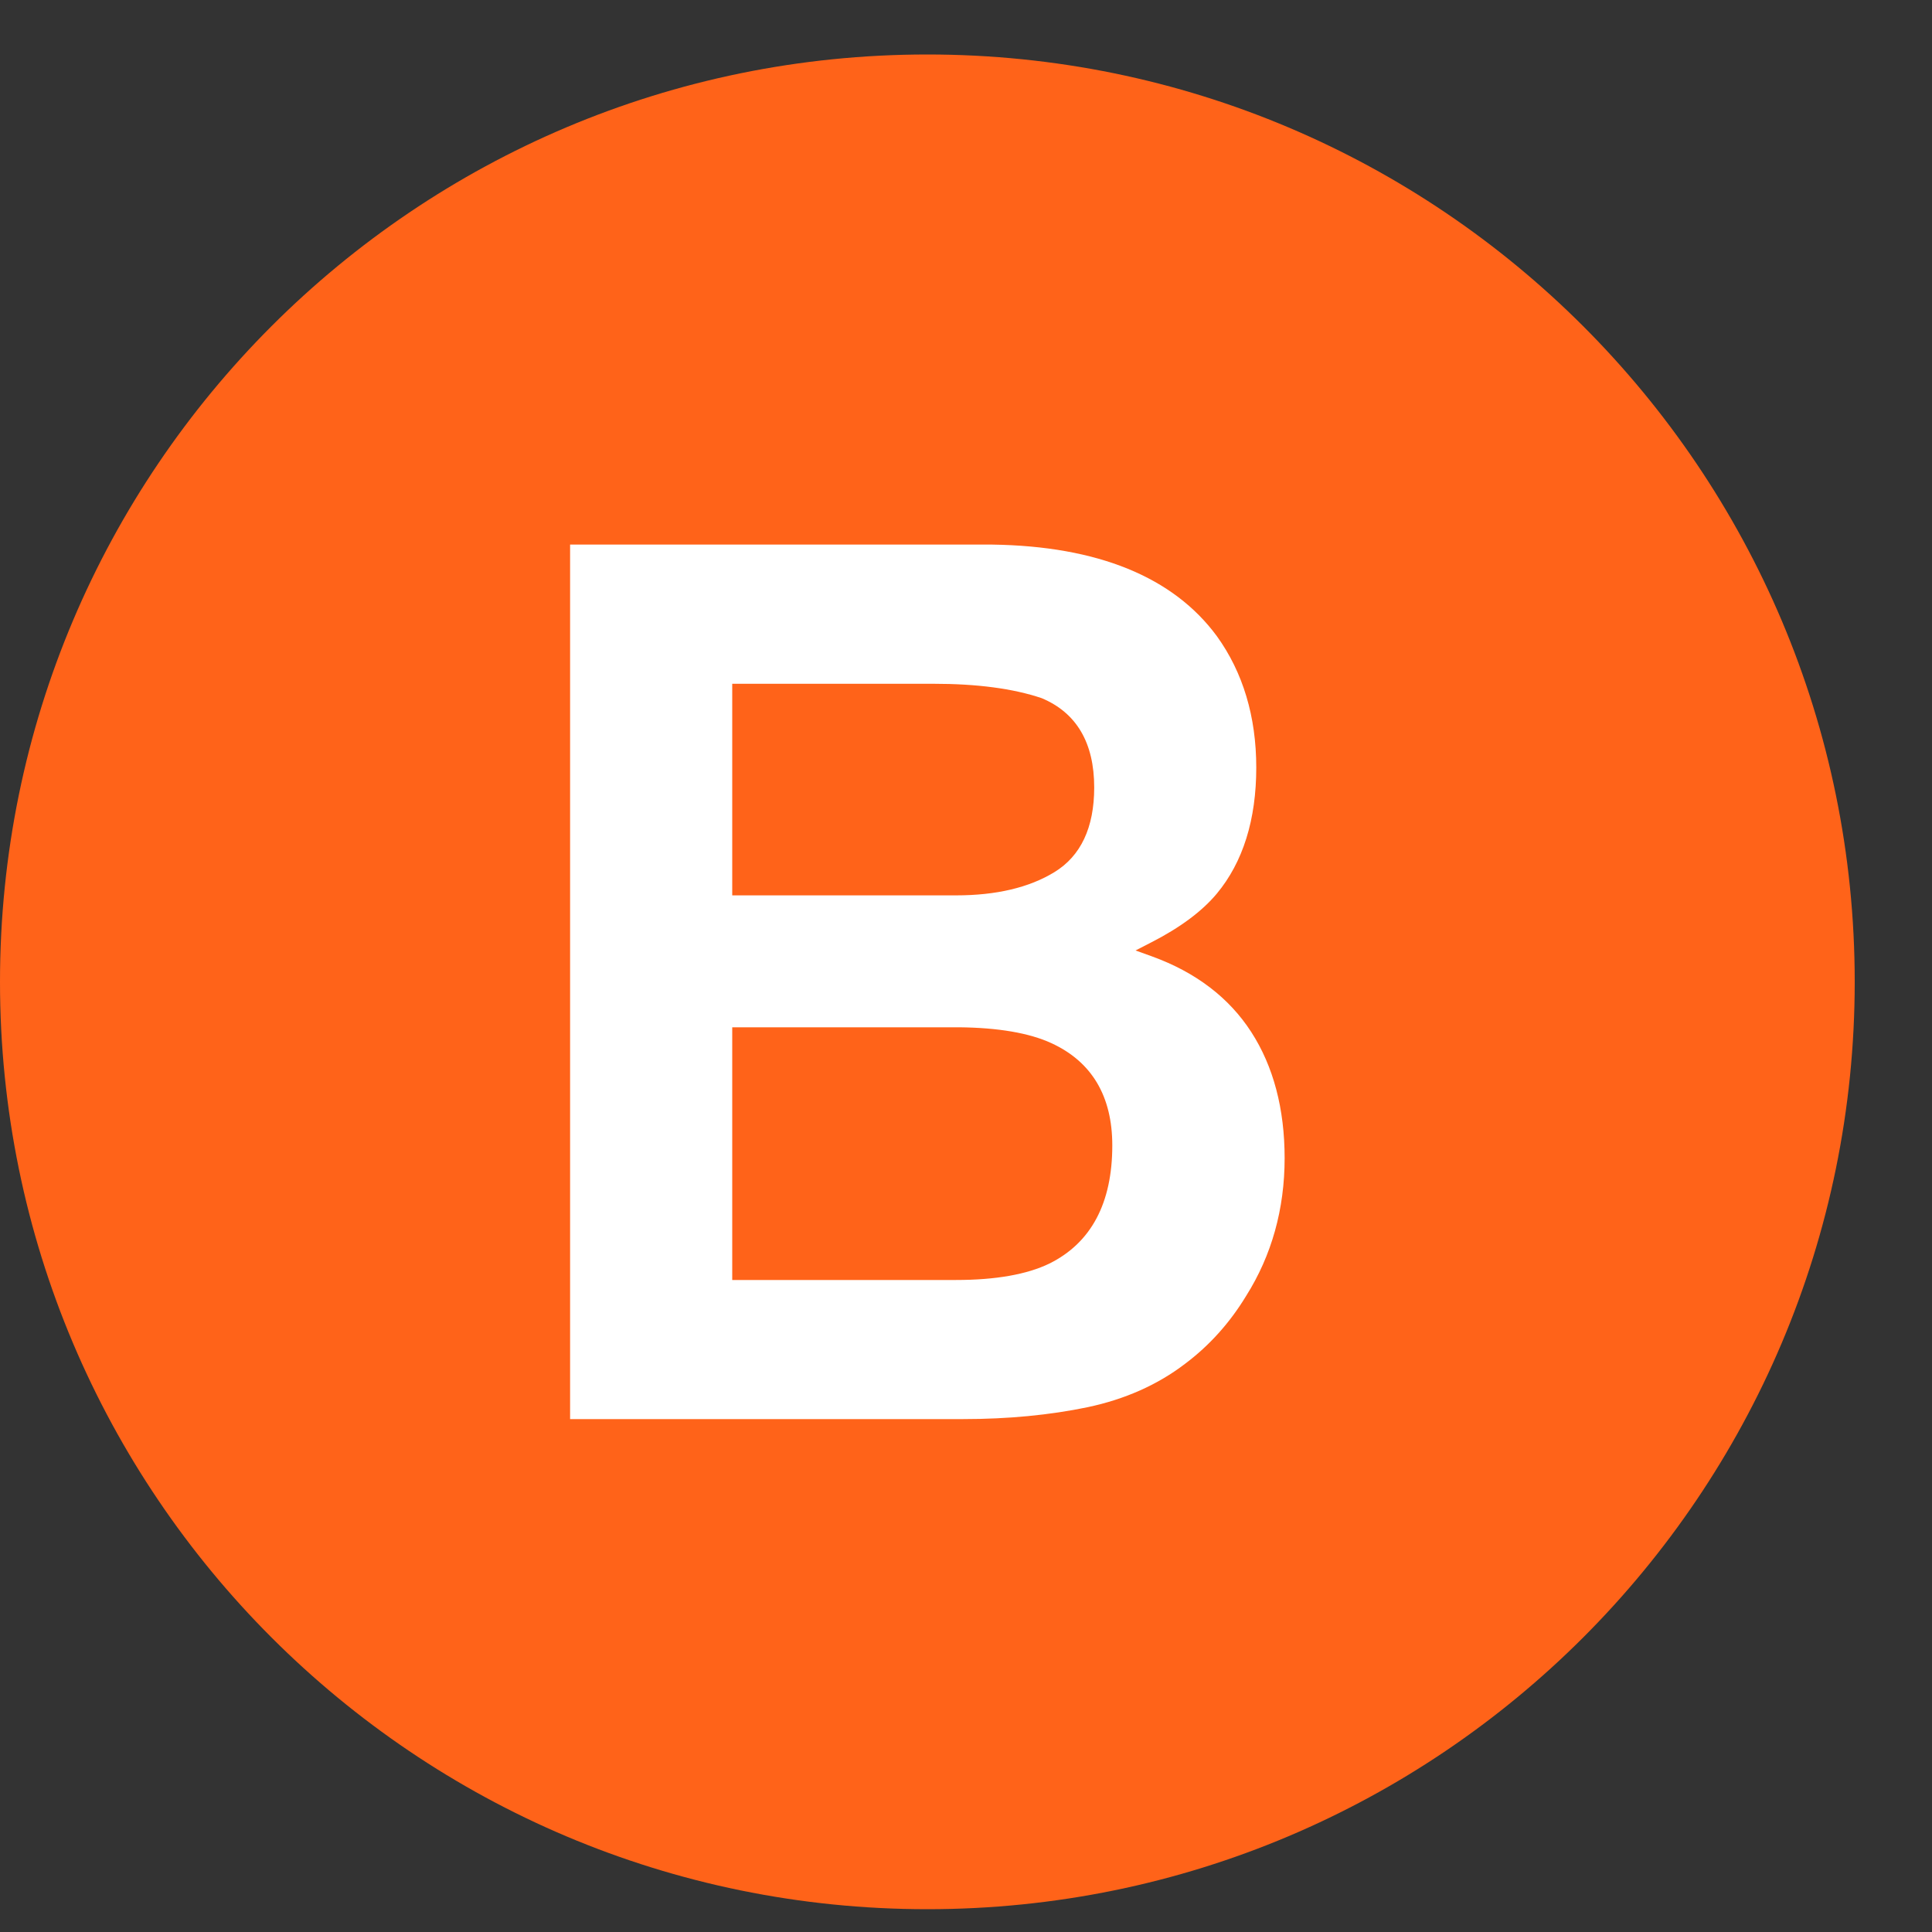 <?xml version="1.0" encoding="UTF-8" standalone="no"?>
<svg width="25px" height="25px" viewBox="0 0 25 25" version="1.1" xmlns="http://www.w3.org/2000/svg" xmlns:xlink="http://www.w3.org/1999/xlink">
    <rect x="0" y="0" width="25" height="25" fill="#333333" stroke="none"/>
    <!-- Generator: Sketch 47 (45396) - http://www.bohemiancoding.com/sketch -->
    <title>B</title>
    <desc>Created with Sketch.</desc>
    <defs></defs>
    <g id="Page-1" stroke="none" stroke-width="1" fill="none" fill-rule="evenodd">
        <g id="Modes-of-transport-and-lines" transform="translate(-171, -1026)">
            <g id="B" transform="translate(171, 1026)">
                <path d="M0,12.705 C0,6.077 5.372,0.705 12,0.705 C18.627,0.705 24,6.077 24,12.705 C24,19.332 18.627,24.705 12,24.705 C5.372,24.705 0,19.332 0,12.705" id="Fill-65" fill="#FF6319"></path>
                <path d="M9.475,11.586 L12.373,11.586 C12.891,11.586 13.318,11.485 13.643,11.286 C13.986,11.077 14.159,10.708 14.159,10.19 C14.159,9.611 13.93,9.223 13.479,9.034 C13.109,8.909 12.64,8.848 12.079,8.848 L9.475,8.848 L9.475,11.586 Z M9.475,16.563 L12.371,16.563 C12.883,16.563 13.29,16.491 13.58,16.35 C14.12,16.082 14.393,15.568 14.393,14.822 C14.393,14.183 14.127,13.737 13.602,13.497 C13.316,13.366 12.914,13.298 12.41,13.293 L9.475,13.293 L9.475,16.563 Z M7.377,18.363 L7.377,7.047 L12.843,7.047 C14.205,7.067 15.183,7.466 15.747,8.233 C16.084,8.701 16.256,9.273 16.256,9.932 C16.256,10.607 16.084,11.156 15.746,11.563 C15.555,11.792 15.27,12.004 14.898,12.194 L14.694,12.299 L14.91,12.377 C15.474,12.582 15.905,12.911 16.191,13.354 C16.478,13.798 16.623,14.348 16.623,14.986 C16.623,15.646 16.455,16.246 16.125,16.769 C15.914,17.117 15.649,17.412 15.334,17.648 C14.98,17.919 14.556,18.107 14.074,18.209 C13.584,18.311 13.043,18.363 12.466,18.363 L7.377,18.363 Z" id="Fill-67" fill="#FFFFFF"></path>
            </g>
        </g>
    </g>
</svg>